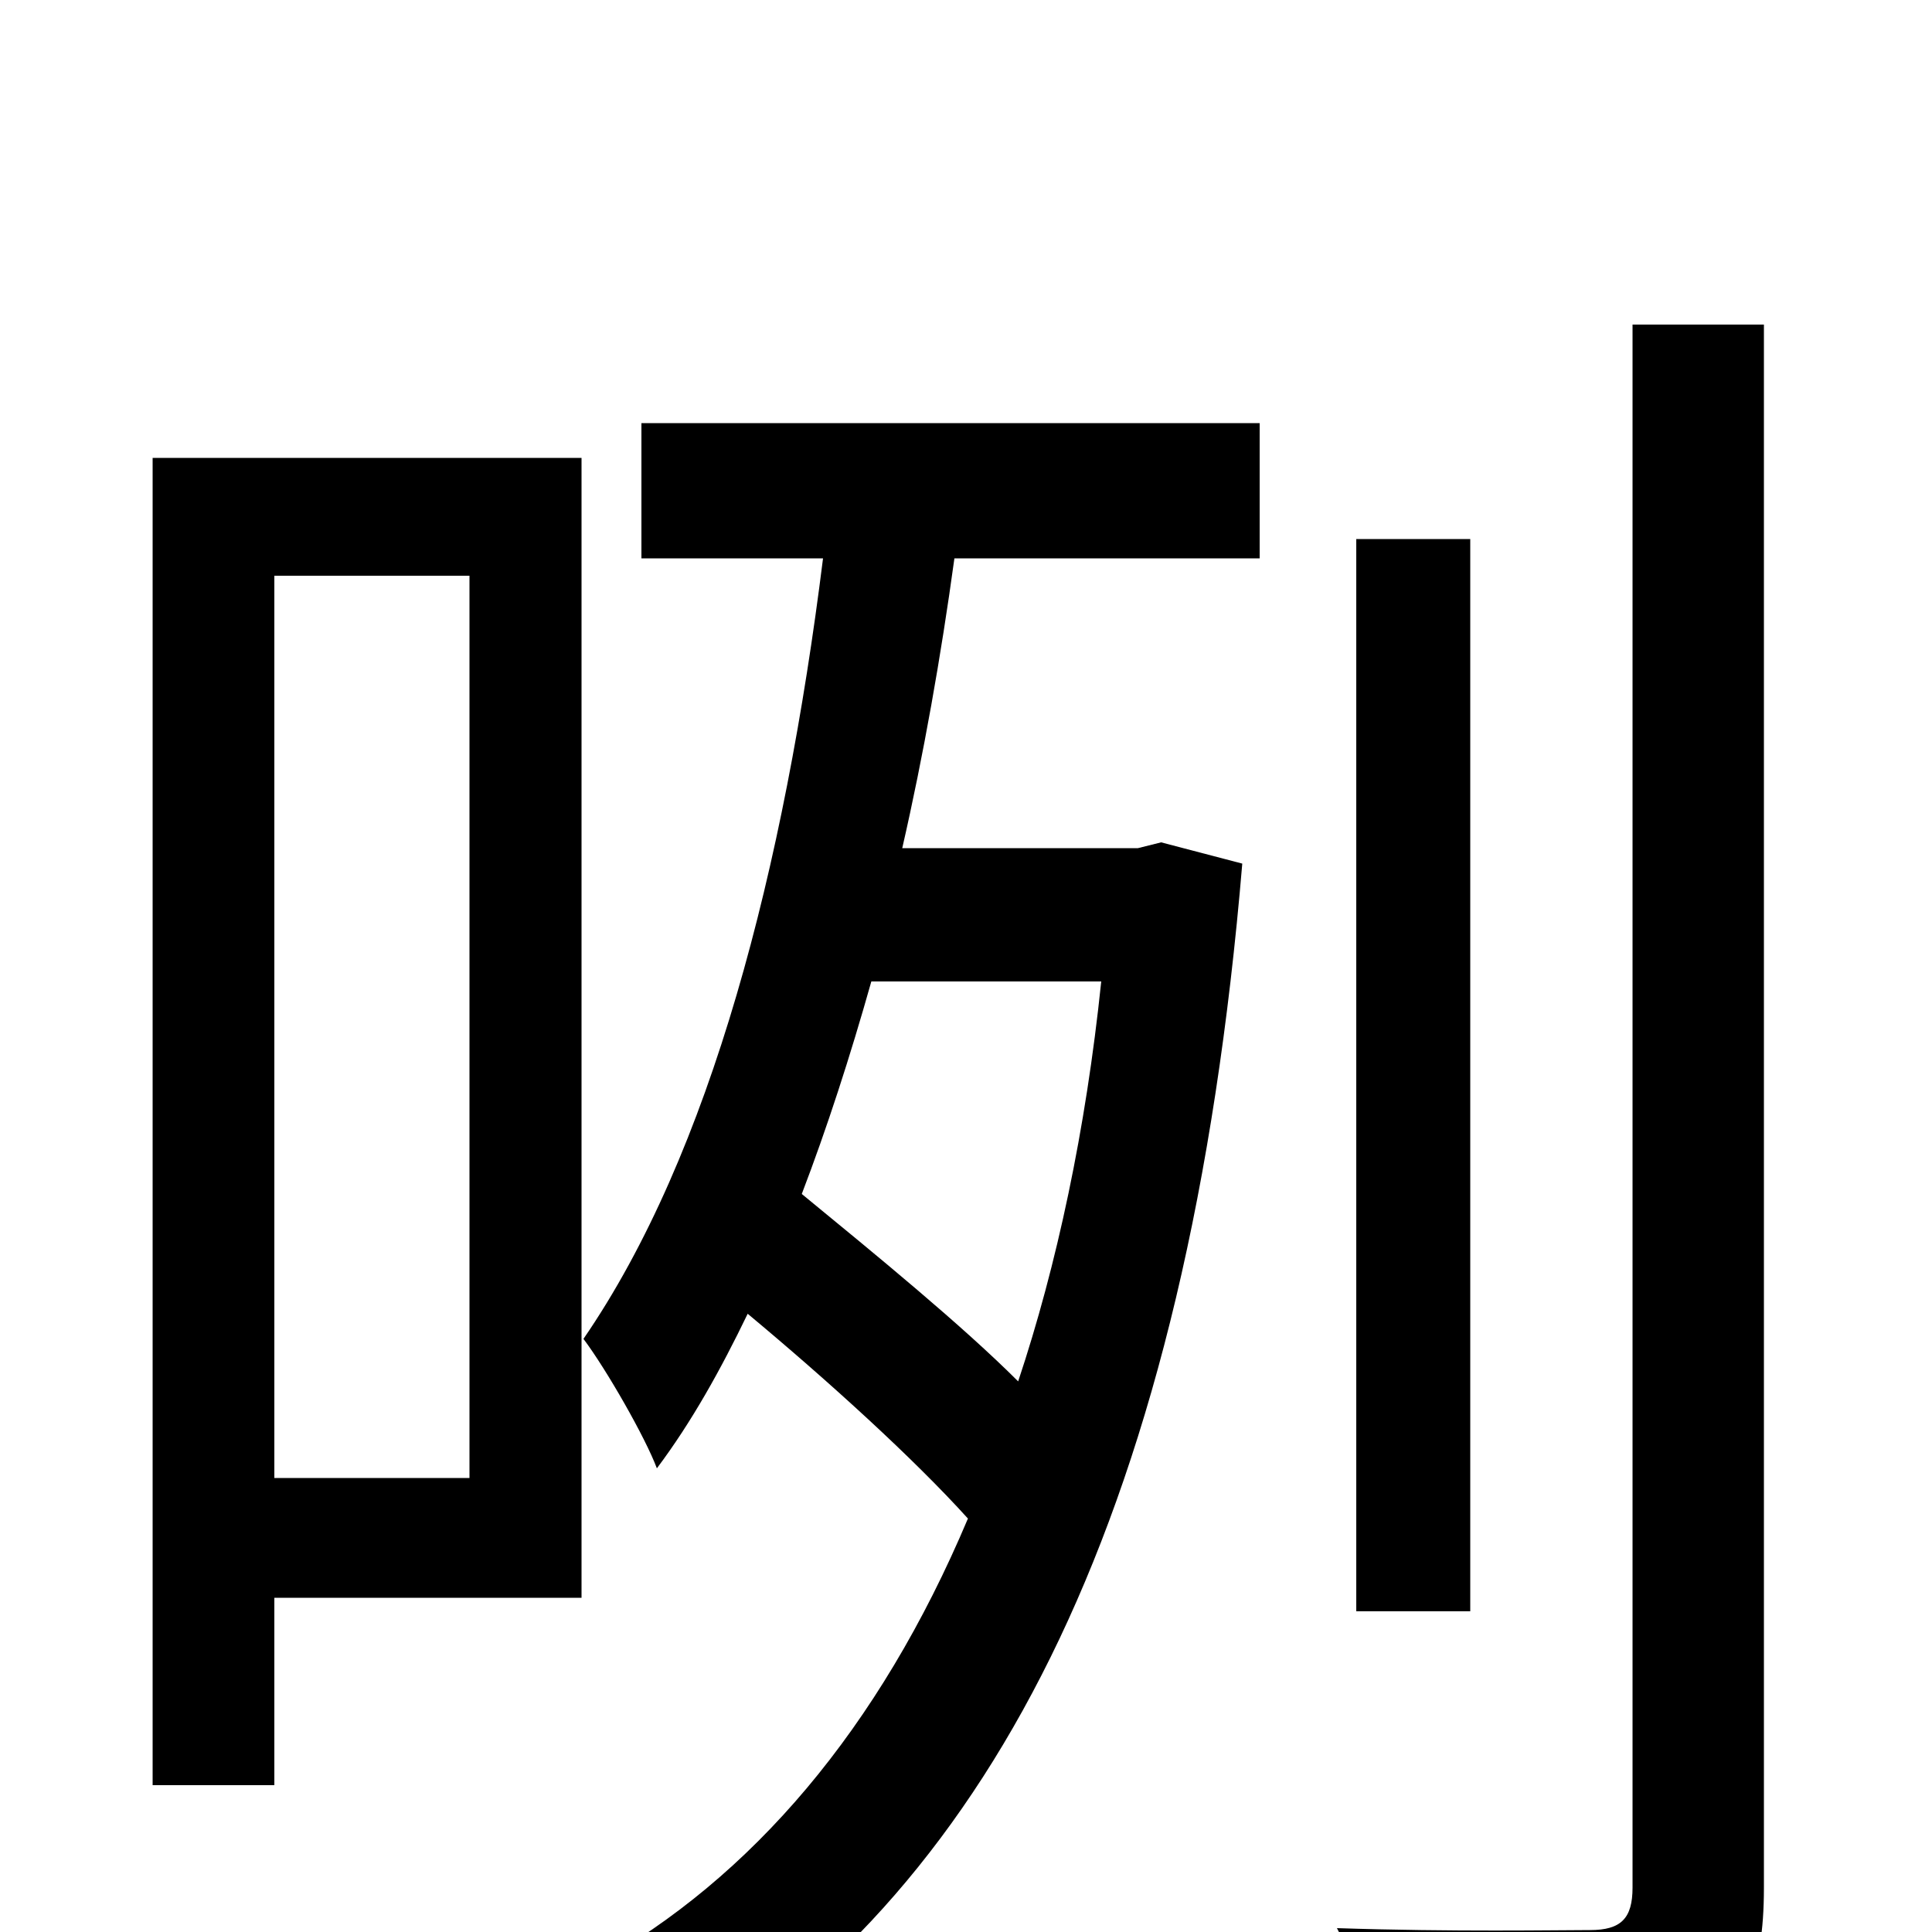 <svg xmlns="http://www.w3.org/2000/svg" viewBox="0 -1000 1000 1000">
	<path fill="#000000" d="M761 -721H702V-166H761ZM243 -702V-235H142V-702ZM301 -763H79V-76H142V-173H301ZM570 -492C562 -415 547 -345 527 -285C498 -314 454 -350 415 -382C428 -416 440 -453 451 -492ZM332 -711H426C406 -551 368 -403 302 -307C314 -291 334 -256 340 -240C358 -264 373 -291 387 -320C429 -285 473 -245 501 -214C455 -105 389 -28 308 17C324 30 344 57 354 74C515 -26 615 -219 643 -553L601 -564L589 -561H467C478 -609 487 -660 494 -711H652V-781H332ZM845 -832V-23C845 -7 839 -1 823 -1C806 -1 752 0 692 -2C703 19 714 50 718 70C794 70 844 68 874 56C902 44 913 23 913 -23V-832Z"/>
</svg>